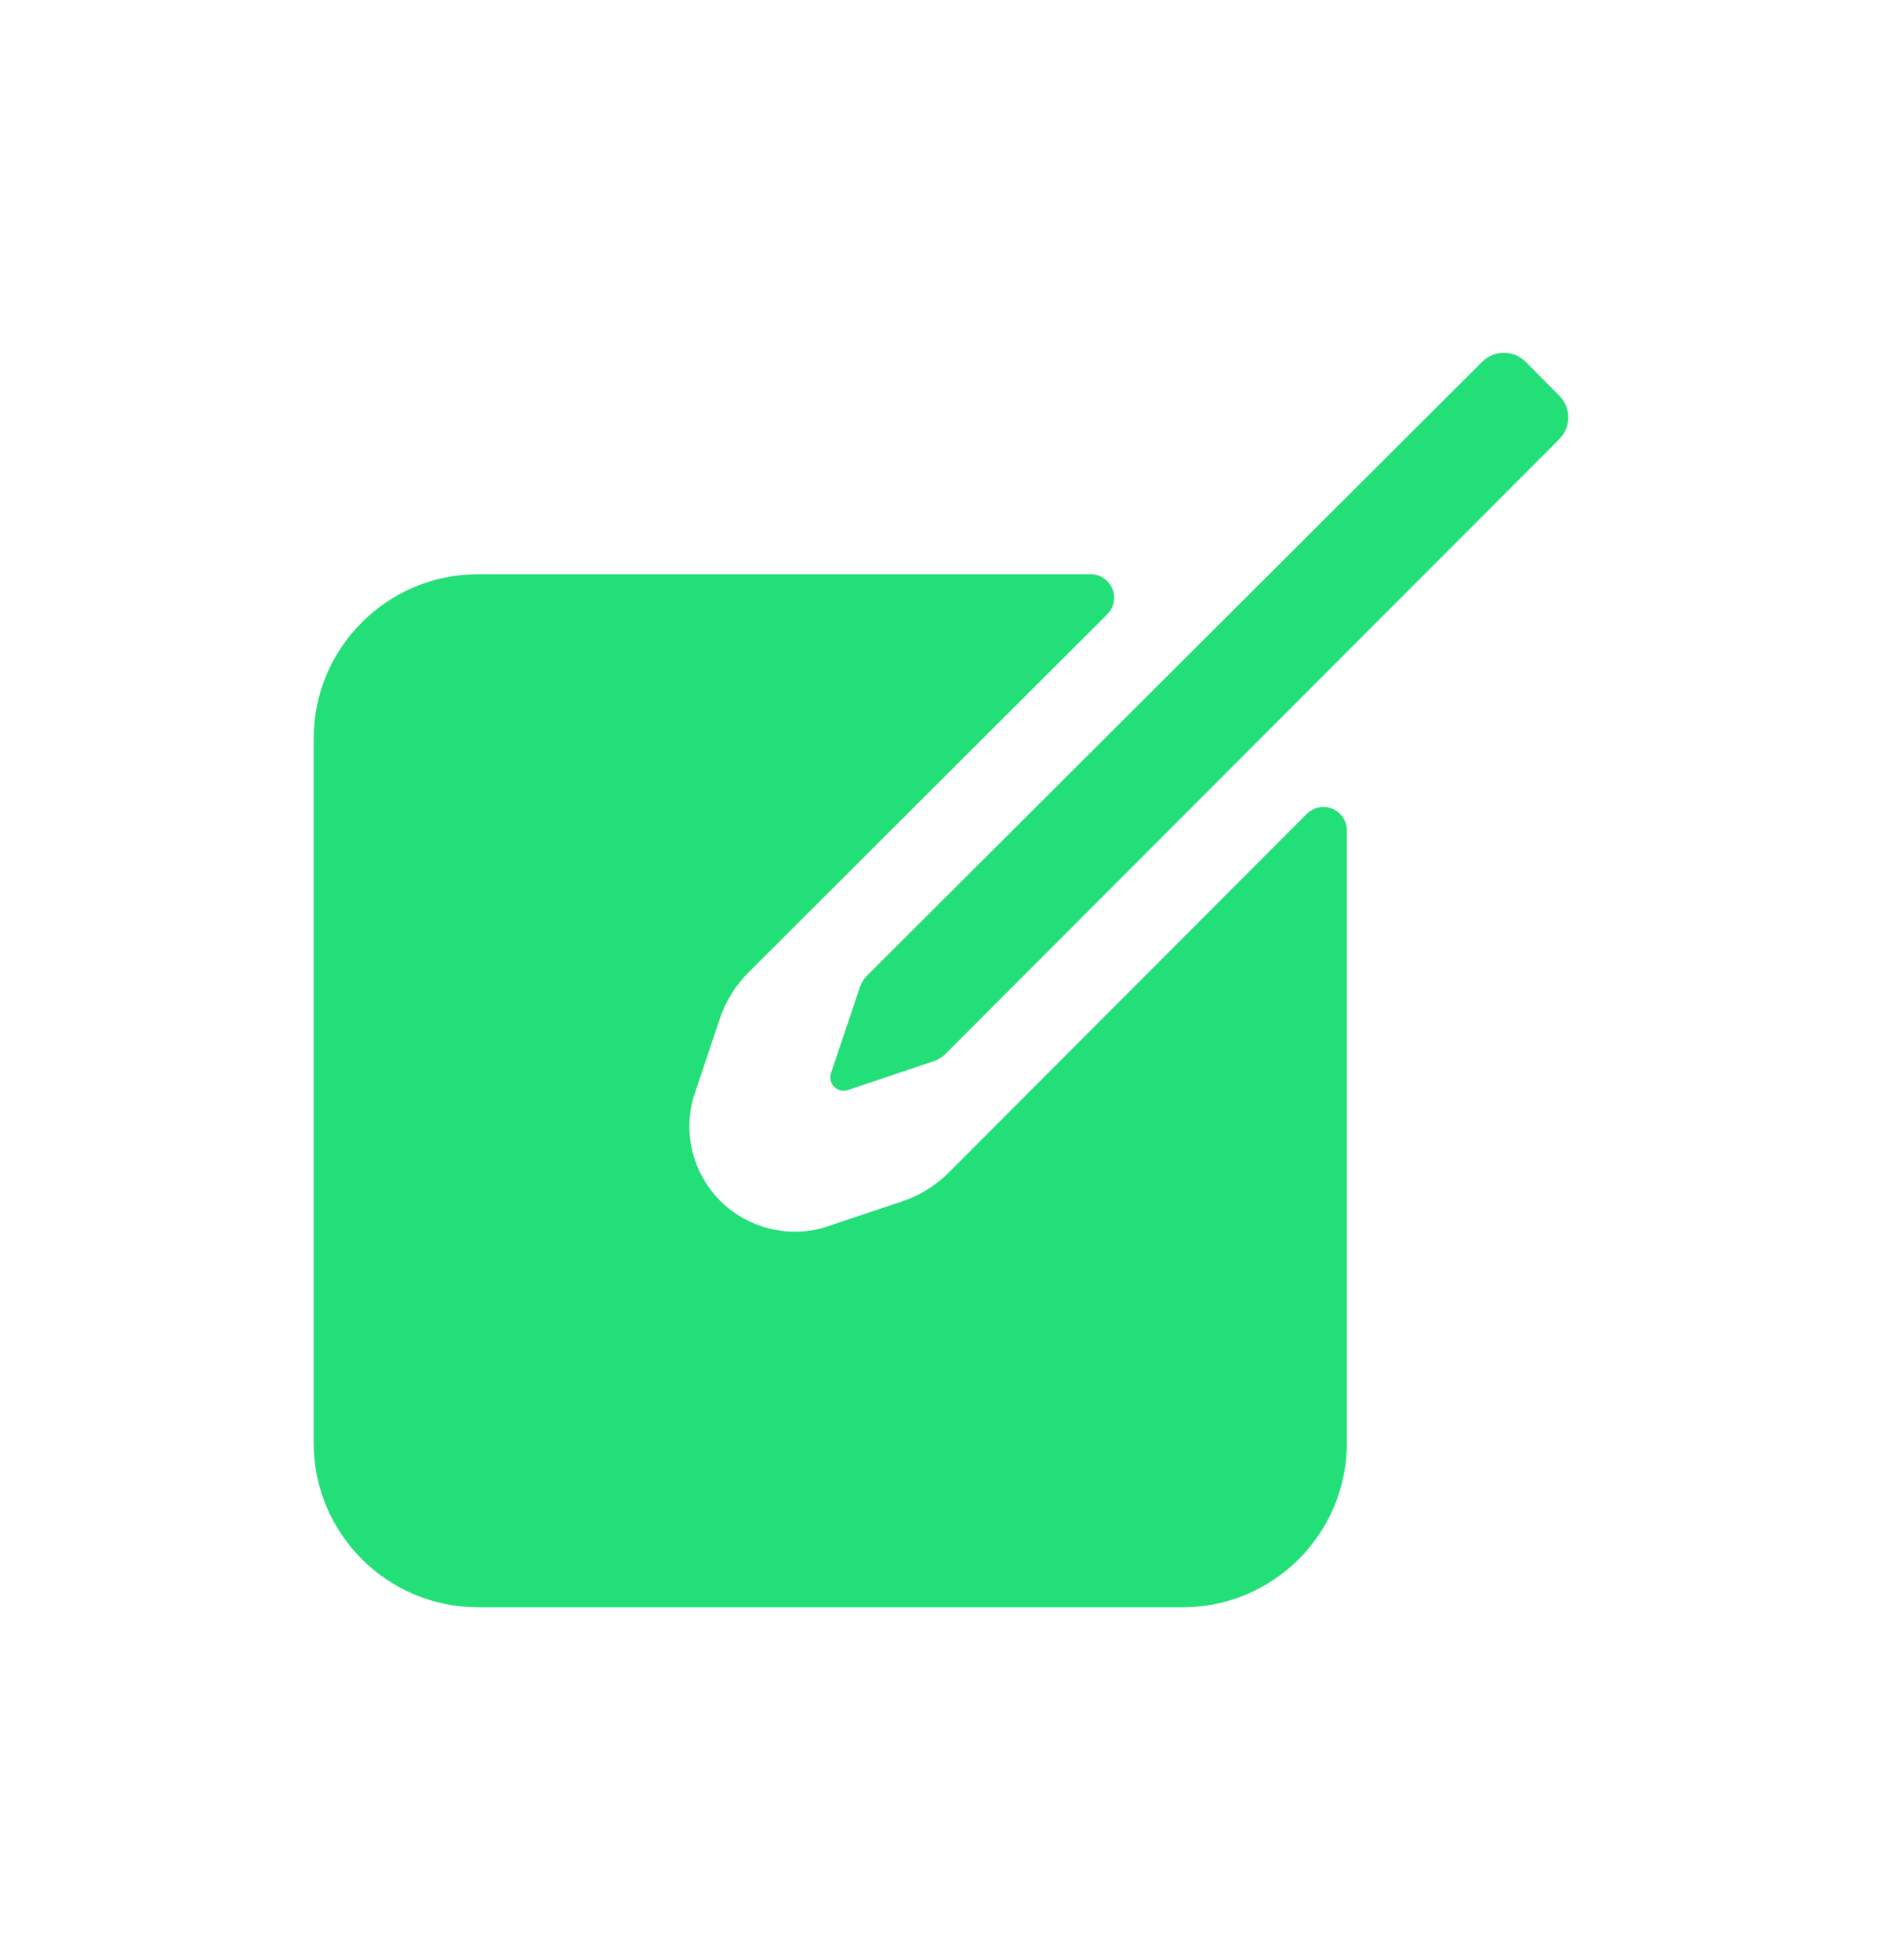 <svg xmlns="http://www.w3.org/2000/svg" width="24" height="25" viewBox="0 0 24 25">
    <g fill="none" fill-rule="evenodd">
        <g>
            <g>
                <g>
                    <path fill="#000" fill-rule="nonzero" d="M17.085 6.941c-.066-.073-.159-.115-.257-.117-.098-.003-.193.035-.263.105l-.277.276c-.07.07-.07.183 0 .253l.254.254c.034.034.08.053.127.053.048 0 .093-.02.127-.053l.27-.27c.137-.136.15-.358.02-.5z" transform="translate(-638 -294) translate(98 221) translate(540 73.5)"/>
                    <path fill="#23DF78" d="M18.902 4.114l-7.844 7.828c-.047.048-.082.107-.1.171l-.363 1.08c-.017.06-.001.125.043.169.044.044.109.06.168.043l1.08-.363c.065-.018.124-.053.171-.1l7.83-7.843c.15-.153.15-.398 0-.55l-.432-.435c-.153-.152-.4-.152-.553 0z" transform="translate(-638 -294) translate(98 221) translate(540 73.5)"/>
                    <path fill="#23DF78" d="M16.665 9.88l-4.563 4.572c-.176.177-.393.308-.631.382l-.97.325c-.468.132-.972 0-1.316-.343-.344-.345-.475-.848-.343-1.317l.325-.97c.074-.237.204-.454.381-.63l4.572-4.564c.085-.086.111-.215.065-.326-.047-.112-.156-.185-.277-.185H6.096C4.94 6.824 4 7.762 4 8.92v8.984C4 19.06 4.939 20 6.096 20h8.984c1.158 0 2.096-.939 2.096-2.096v-7.812c0-.121-.073-.23-.185-.277-.111-.046-.24-.02-.326.065z" transform="translate(-638 -294) translate(98 221) translate(540 73.5)"/>
                </g>
            </g>
        </g>
    </g>
</svg>
